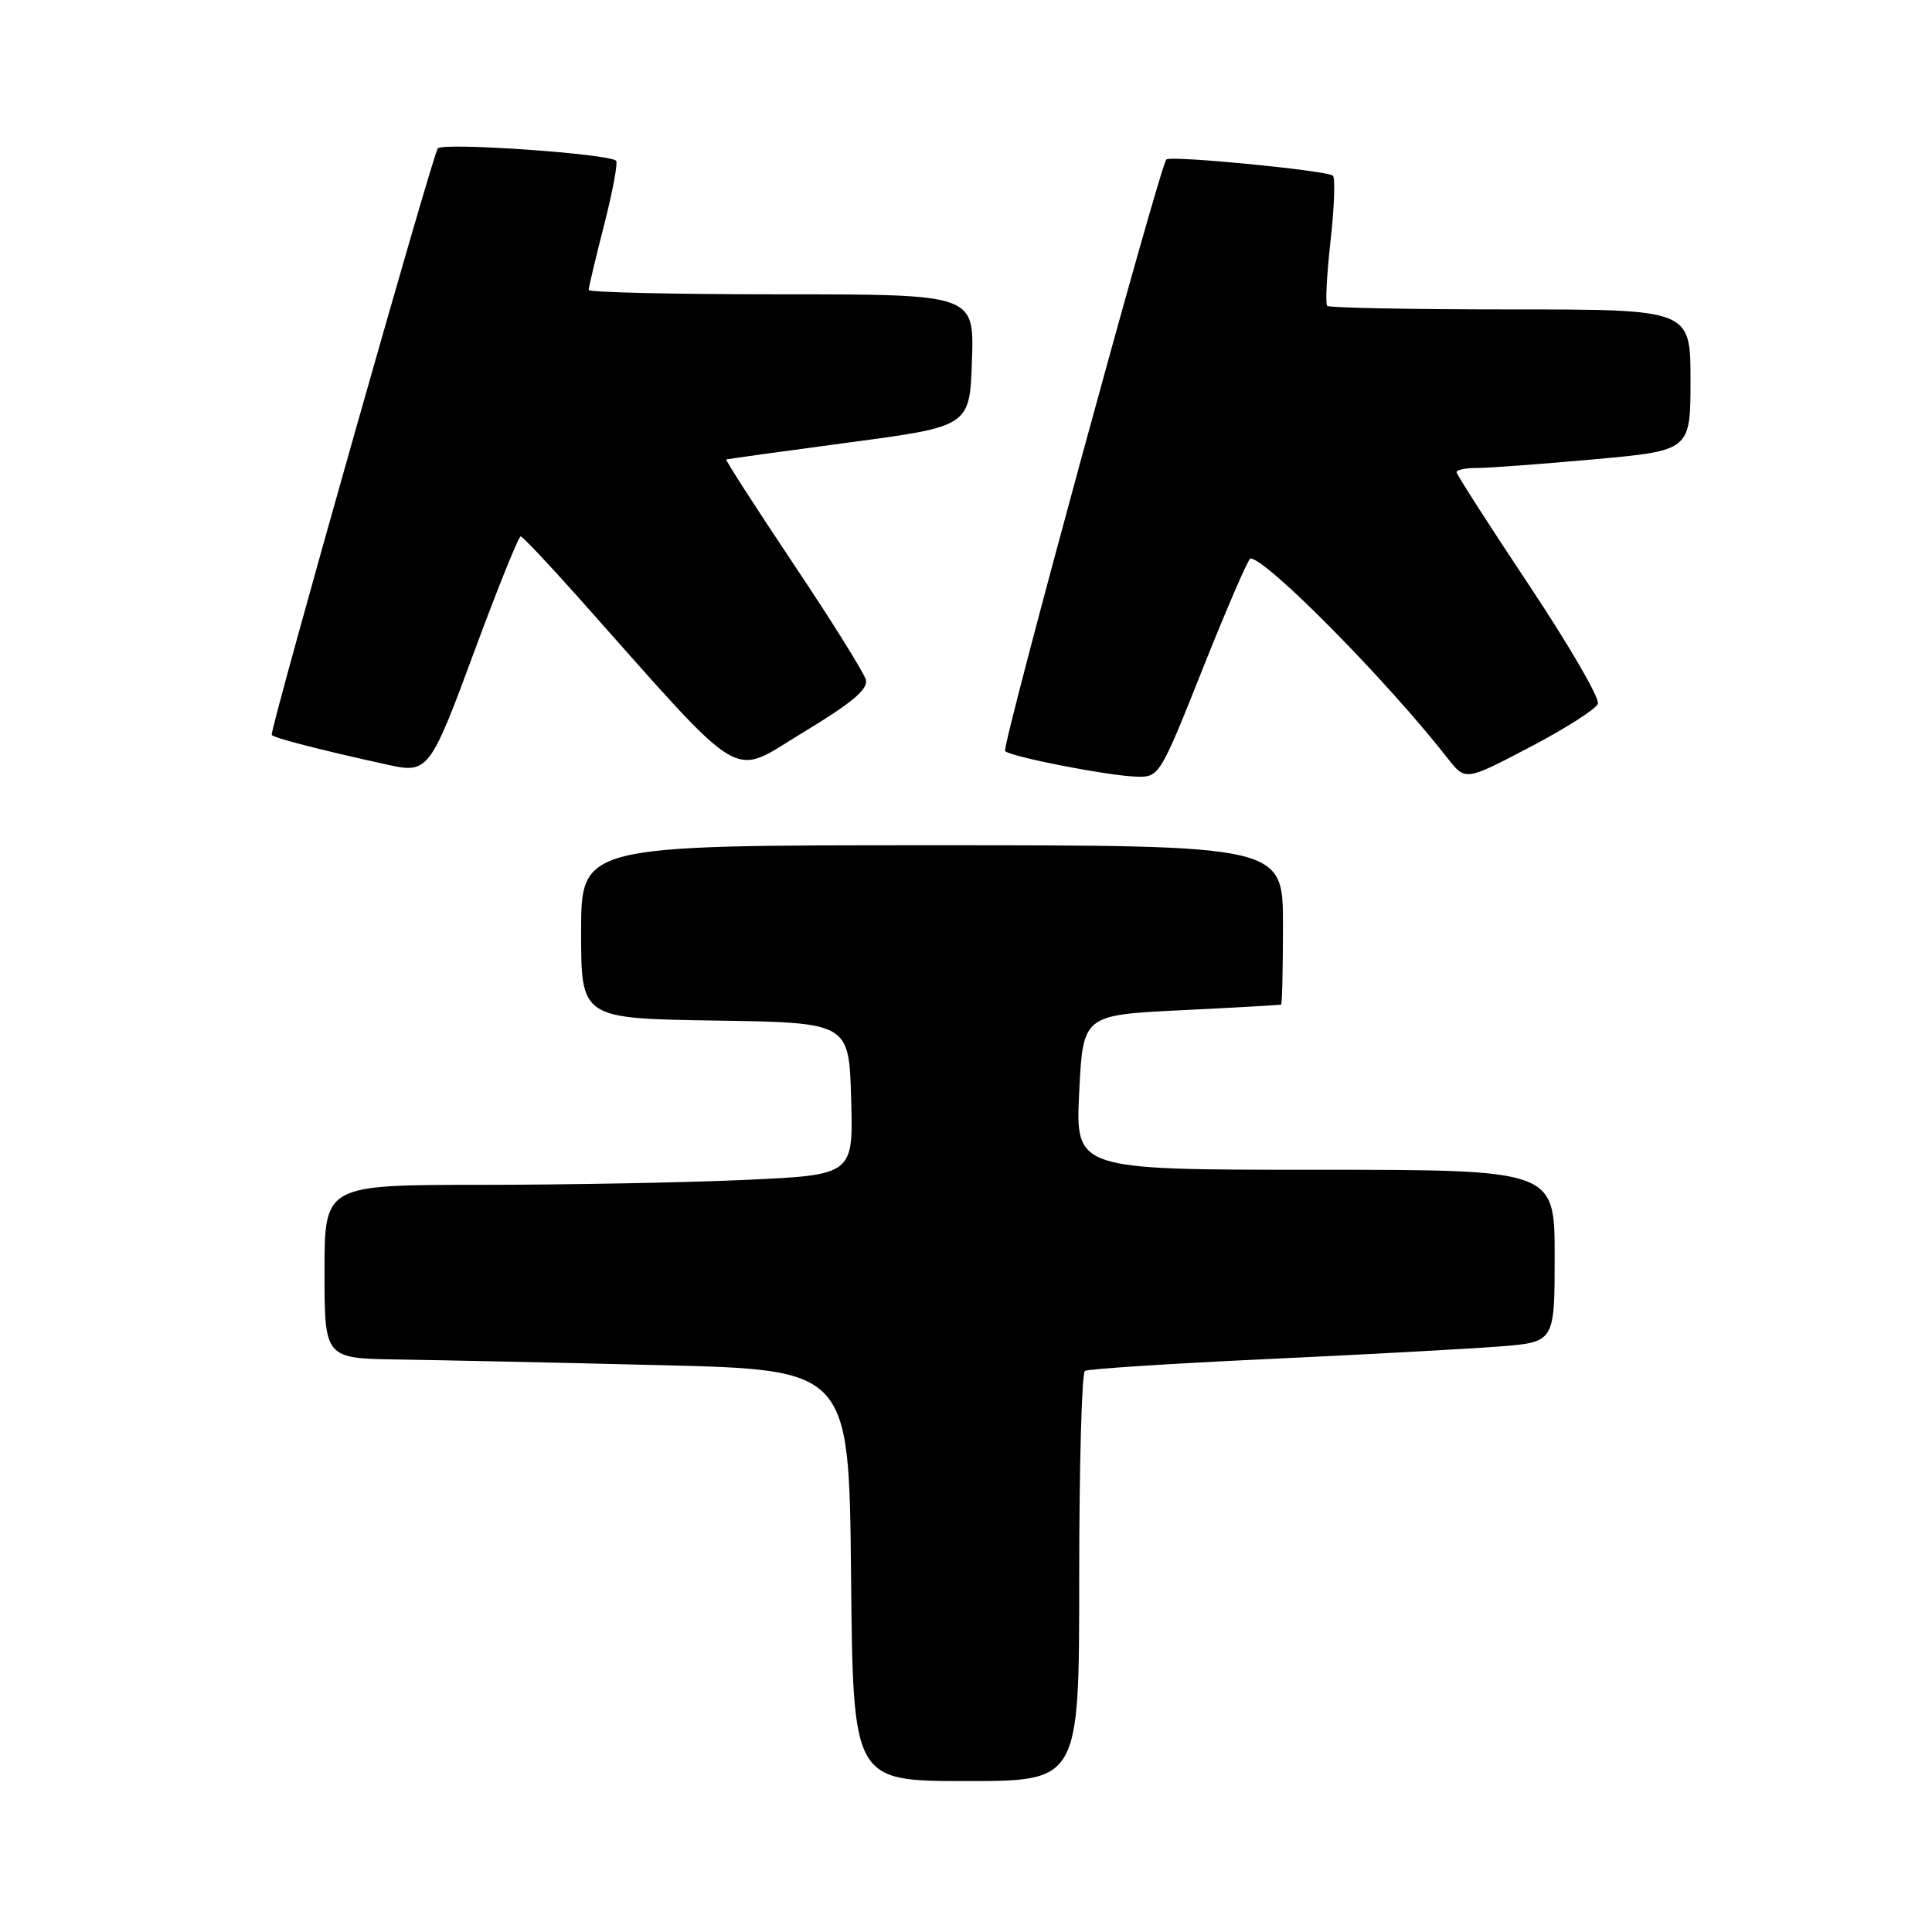 <?xml version="1.0" encoding="UTF-8" standalone="no"?>
<!DOCTYPE svg PUBLIC "-//W3C//DTD SVG 1.1//EN" "http://www.w3.org/Graphics/SVG/1.1/DTD/svg11.dtd" >
<svg xmlns="http://www.w3.org/2000/svg" xmlns:xlink="http://www.w3.org/1999/xlink" version="1.1" viewBox="0 0 256 256">
 <g >
 <path fill="currentColor"
d=" M 143.00 209.06 C 143.00 194.24 143.34 181.91 143.76 181.65 C 144.18 181.39 155.09 180.68 168.01 180.08 C 180.93 179.48 194.76 178.72 198.75 178.41 C 206.00 177.83 206.00 177.83 206.00 166.41 C 206.00 155.00 206.00 155.00 174.25 155.00 C 142.50 155.00 142.50 155.00 143.00 144.75 C 143.50 134.50 143.50 134.50 156.50 133.86 C 163.65 133.51 169.61 133.18 169.75 133.11 C 169.89 133.05 170.00 128.28 170.00 122.50 C 170.00 112.00 170.00 112.00 123.50 112.00 C 77.00 112.00 77.00 112.00 77.00 123.48 C 77.00 134.95 77.00 134.95 94.75 135.23 C 112.50 135.50 112.50 135.50 112.78 145.59 C 113.07 155.69 113.07 155.69 98.78 156.34 C 90.93 156.70 75.16 156.99 63.75 157.00 C 43.00 157.00 43.00 157.00 43.00 168.50 C 43.00 180.00 43.00 180.00 52.75 180.14 C 58.11 180.22 73.75 180.55 87.50 180.89 C 112.50 181.50 112.50 181.50 112.77 208.75 C 113.03 236.00 113.03 236.00 128.02 236.00 C 143.00 236.00 143.00 236.00 143.00 209.06 Z  M 159.41 88.50 C 162.59 80.53 165.41 74.00 165.69 74.00 C 167.80 74.00 183.85 90.26 191.83 100.49 C 194.17 103.48 194.17 103.48 202.70 99.01 C 207.40 96.55 211.46 93.96 211.73 93.25 C 212.00 92.55 207.90 85.48 202.61 77.54 C 197.33 69.61 193.00 62.86 193.00 62.56 C 193.00 62.25 194.24 62.00 195.75 62.01 C 197.26 62.01 204.24 61.49 211.25 60.86 C 224.00 59.70 224.00 59.70 224.00 50.35 C 224.00 41.00 224.00 41.00 200.17 41.00 C 187.06 41.00 176.12 40.79 175.86 40.53 C 175.60 40.27 175.80 36.41 176.30 31.96 C 176.80 27.51 176.94 23.61 176.62 23.28 C 175.94 22.60 155.09 20.57 154.55 21.13 C 153.67 22.05 132.68 99.02 133.18 99.52 C 133.95 100.29 146.79 102.79 150.57 102.91 C 153.61 103.00 153.70 102.85 159.41 88.50 Z  M 62.87 86.26 C 65.97 77.88 68.72 71.05 69.00 71.08 C 69.28 71.11 72.77 74.82 76.78 79.32 C 99.19 104.51 96.61 102.97 106.40 97.06 C 112.89 93.14 115.06 91.32 114.73 90.07 C 114.48 89.14 110.16 82.21 105.12 74.69 C 100.09 67.16 96.09 60.95 96.23 60.88 C 96.38 60.82 103.70 59.81 112.50 58.63 C 128.50 56.50 128.50 56.50 128.79 47.75 C 129.08 39.00 129.08 39.00 103.54 39.00 C 89.49 39.00 78.00 38.74 78.00 38.42 C 78.00 38.10 78.92 34.22 80.05 29.80 C 81.18 25.38 81.89 21.56 81.64 21.30 C 80.70 20.37 58.77 18.84 58.01 19.66 C 57.38 20.33 36.00 95.82 36.00 97.36 C 36.00 97.71 42.24 99.33 51.50 101.36 C 56.71 102.51 57.03 102.09 62.87 86.26 Z "/>
</g>
</svg>